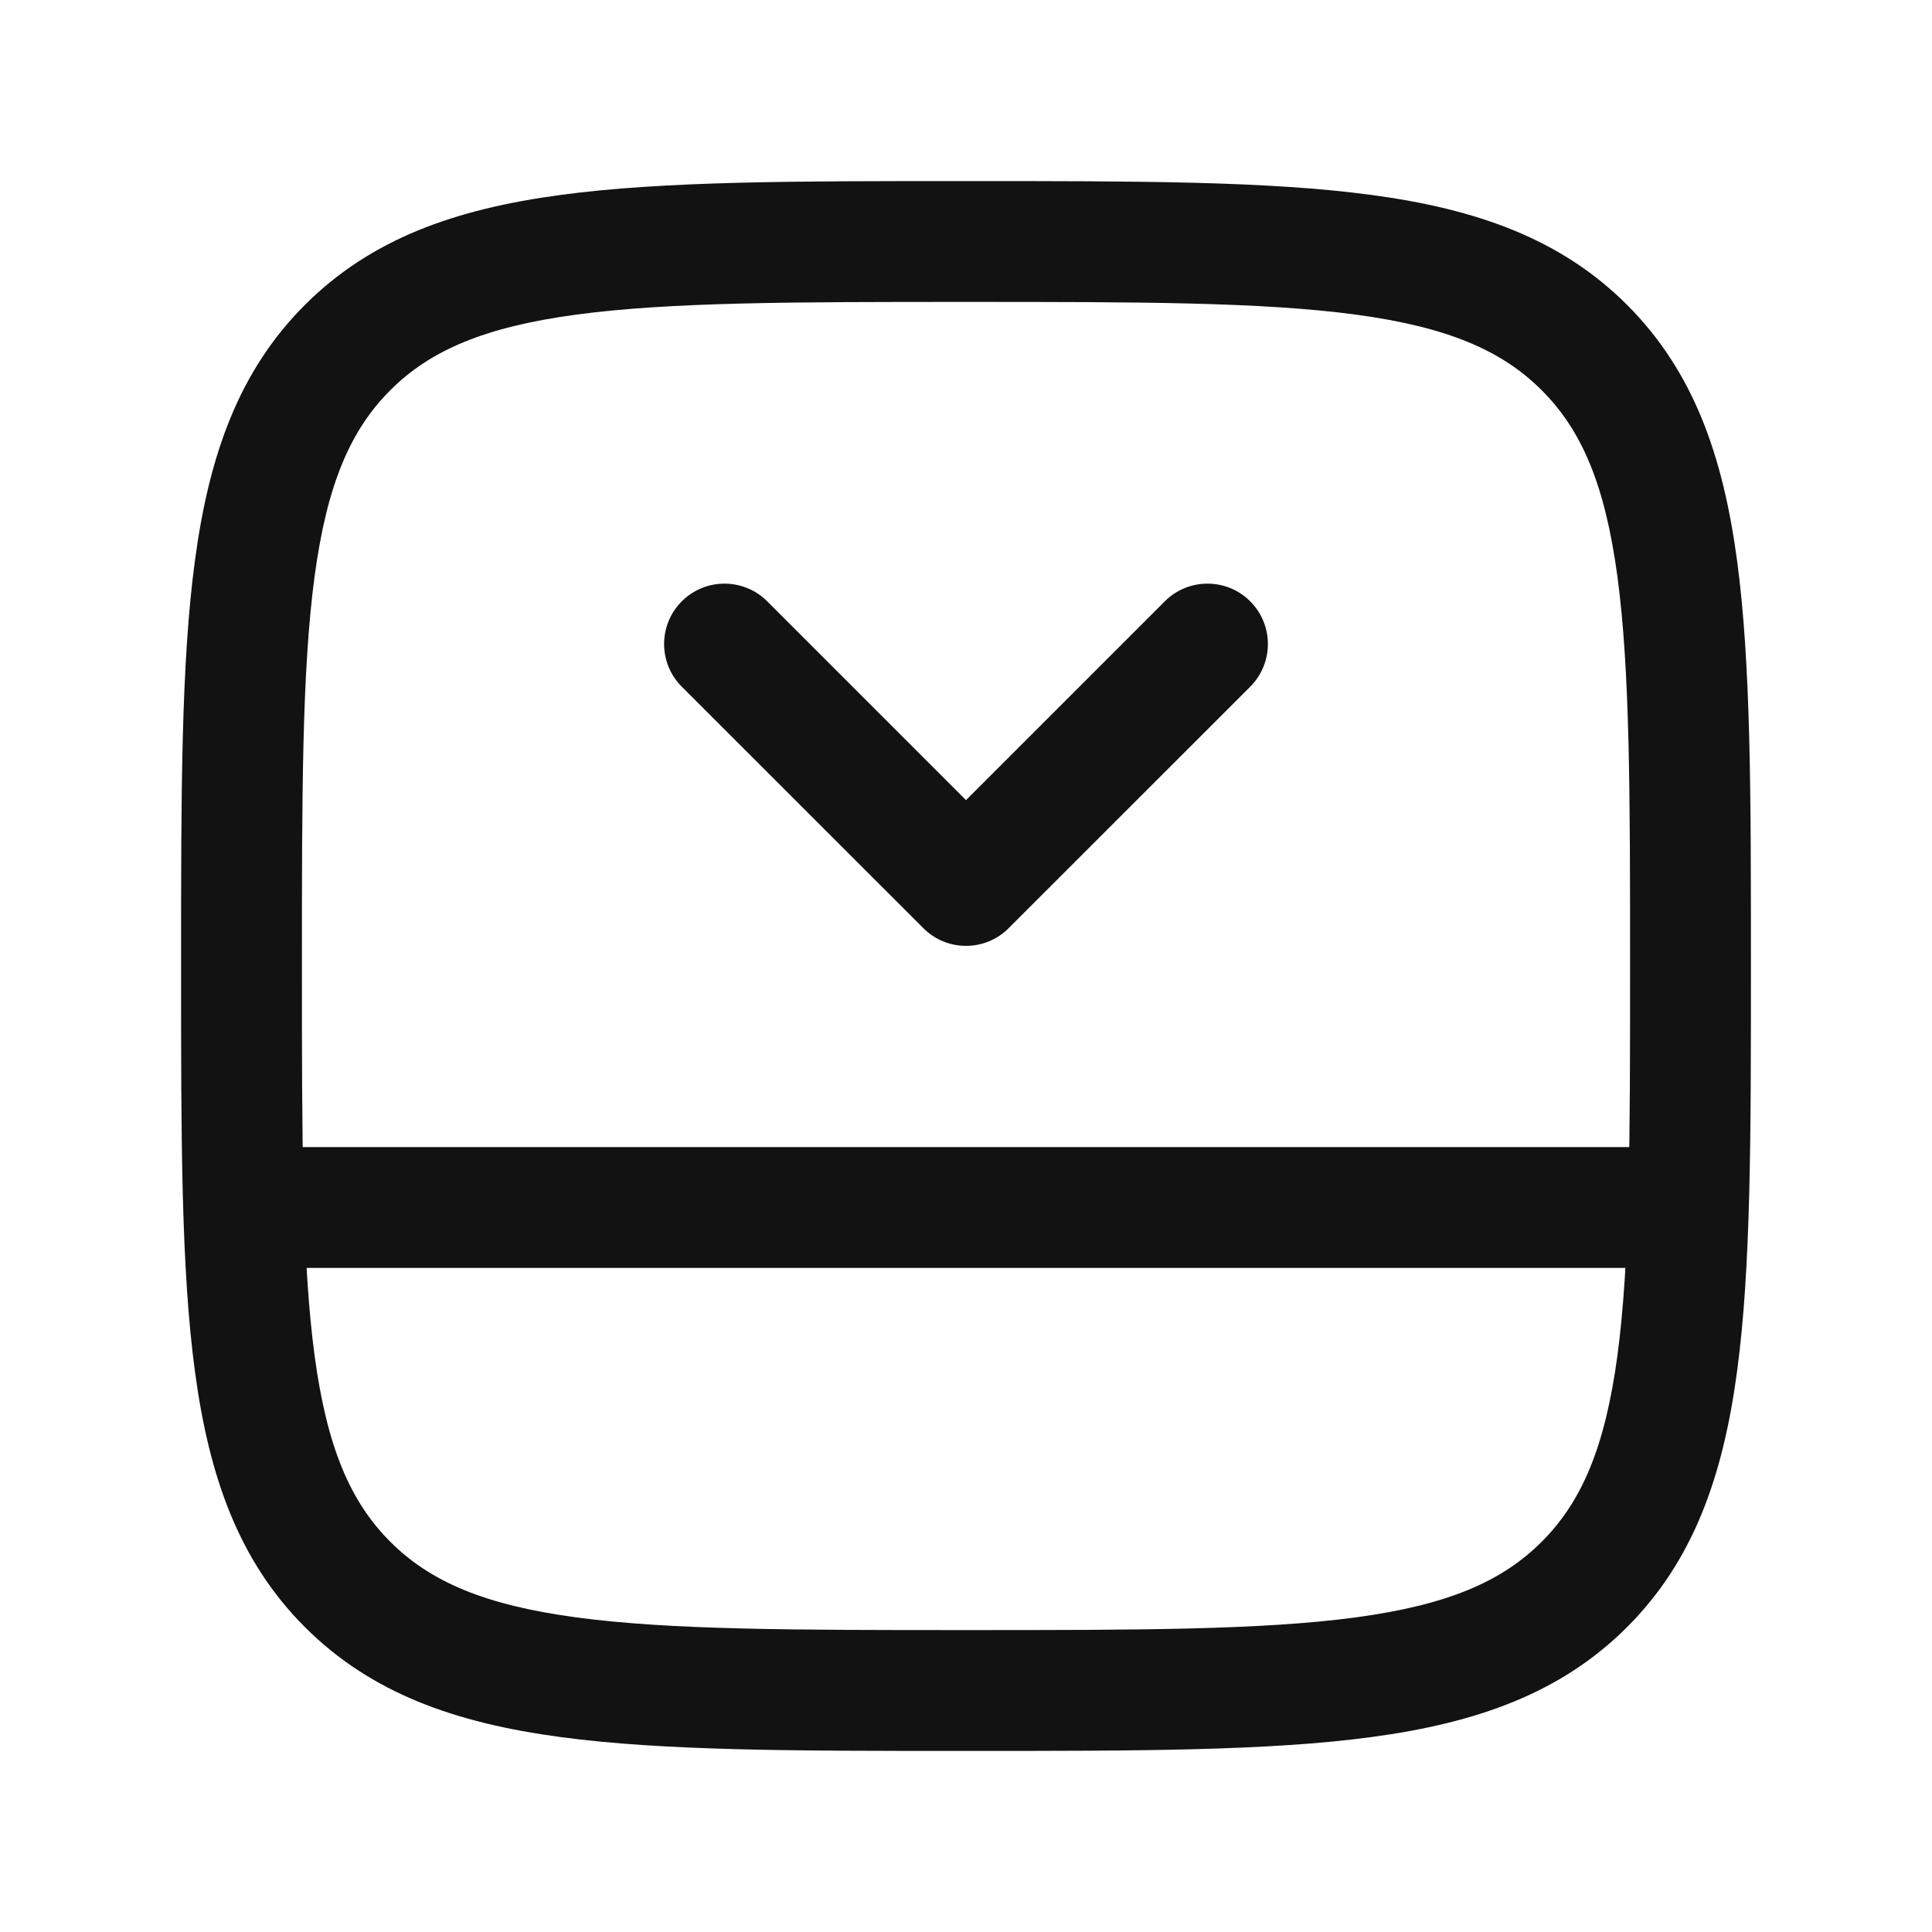 <svg width="22" height="22" viewBox="0 0 22 22" fill="none" xmlns="http://www.w3.org/2000/svg">
<path fill-rule="evenodd" clip-rule="evenodd" d="M7.764 6.847C8.032 6.579 8.468 6.579 8.736 6.847L11 9.111L13.264 6.847C13.532 6.579 13.968 6.579 14.236 6.847C14.505 7.116 14.505 7.551 14.236 7.82L11.486 10.569C11.218 10.838 10.782 10.838 10.514 10.569L7.764 7.82C7.495 7.551 7.495 7.116 7.764 6.847ZM2.521 13.75C2.521 13.37 2.829 13.062 3.208 13.062H18.792C19.171 13.062 19.479 13.37 19.479 13.75C19.479 14.13 19.171 14.438 18.792 14.438H3.208C2.829 14.438 2.521 14.13 2.521 13.75Z" fill="#121212"/>
<path fill-rule="evenodd" clip-rule="evenodd" d="M6.566 3.582C5.518 3.723 4.899 3.989 4.444 4.444C3.989 4.899 3.723 5.518 3.582 6.565C3.439 7.632 3.438 9.036 3.438 11C3.438 12.964 3.439 14.367 3.582 15.434C3.723 16.482 3.989 17.101 4.444 17.556C4.899 18.011 5.518 18.277 6.565 18.418C7.632 18.561 9.036 18.562 11 18.562C12.964 18.562 14.367 18.561 15.434 18.418C16.482 18.277 17.101 18.011 17.556 17.556C18.011 17.101 18.277 16.482 18.418 15.435C18.561 14.368 18.562 12.964 18.562 11C18.562 9.036 18.561 7.632 18.418 6.566C18.277 5.518 18.011 4.899 17.556 4.444C17.101 3.989 16.482 3.723 15.435 3.582C14.368 3.439 12.964 3.438 11 3.438C9.036 3.438 7.632 3.439 6.566 3.582ZM10.948 2.062H11.052C12.953 2.062 14.449 2.062 15.618 2.22C16.817 2.381 17.775 2.719 18.528 3.472C19.281 4.225 19.619 5.183 19.78 6.382C19.938 7.551 19.938 9.048 19.938 10.948V11.052C19.938 12.953 19.938 14.449 19.78 15.618C19.619 16.817 19.281 17.775 18.528 18.528C17.775 19.281 16.817 19.619 15.618 19.78C14.448 19.938 12.952 19.938 11.052 19.938H10.948C9.047 19.938 7.551 19.938 6.382 19.78C5.182 19.619 4.225 19.281 3.472 18.528C2.719 17.775 2.381 16.817 2.22 15.618C2.062 14.448 2.062 12.952 2.062 11.052V10.948C2.062 9.047 2.062 7.551 2.22 6.382C2.381 5.182 2.719 4.225 3.472 3.472C4.225 2.719 5.183 2.381 6.382 2.22C7.551 2.062 9.048 2.062 10.948 2.062Z" fill="#121212"/>
</svg>
